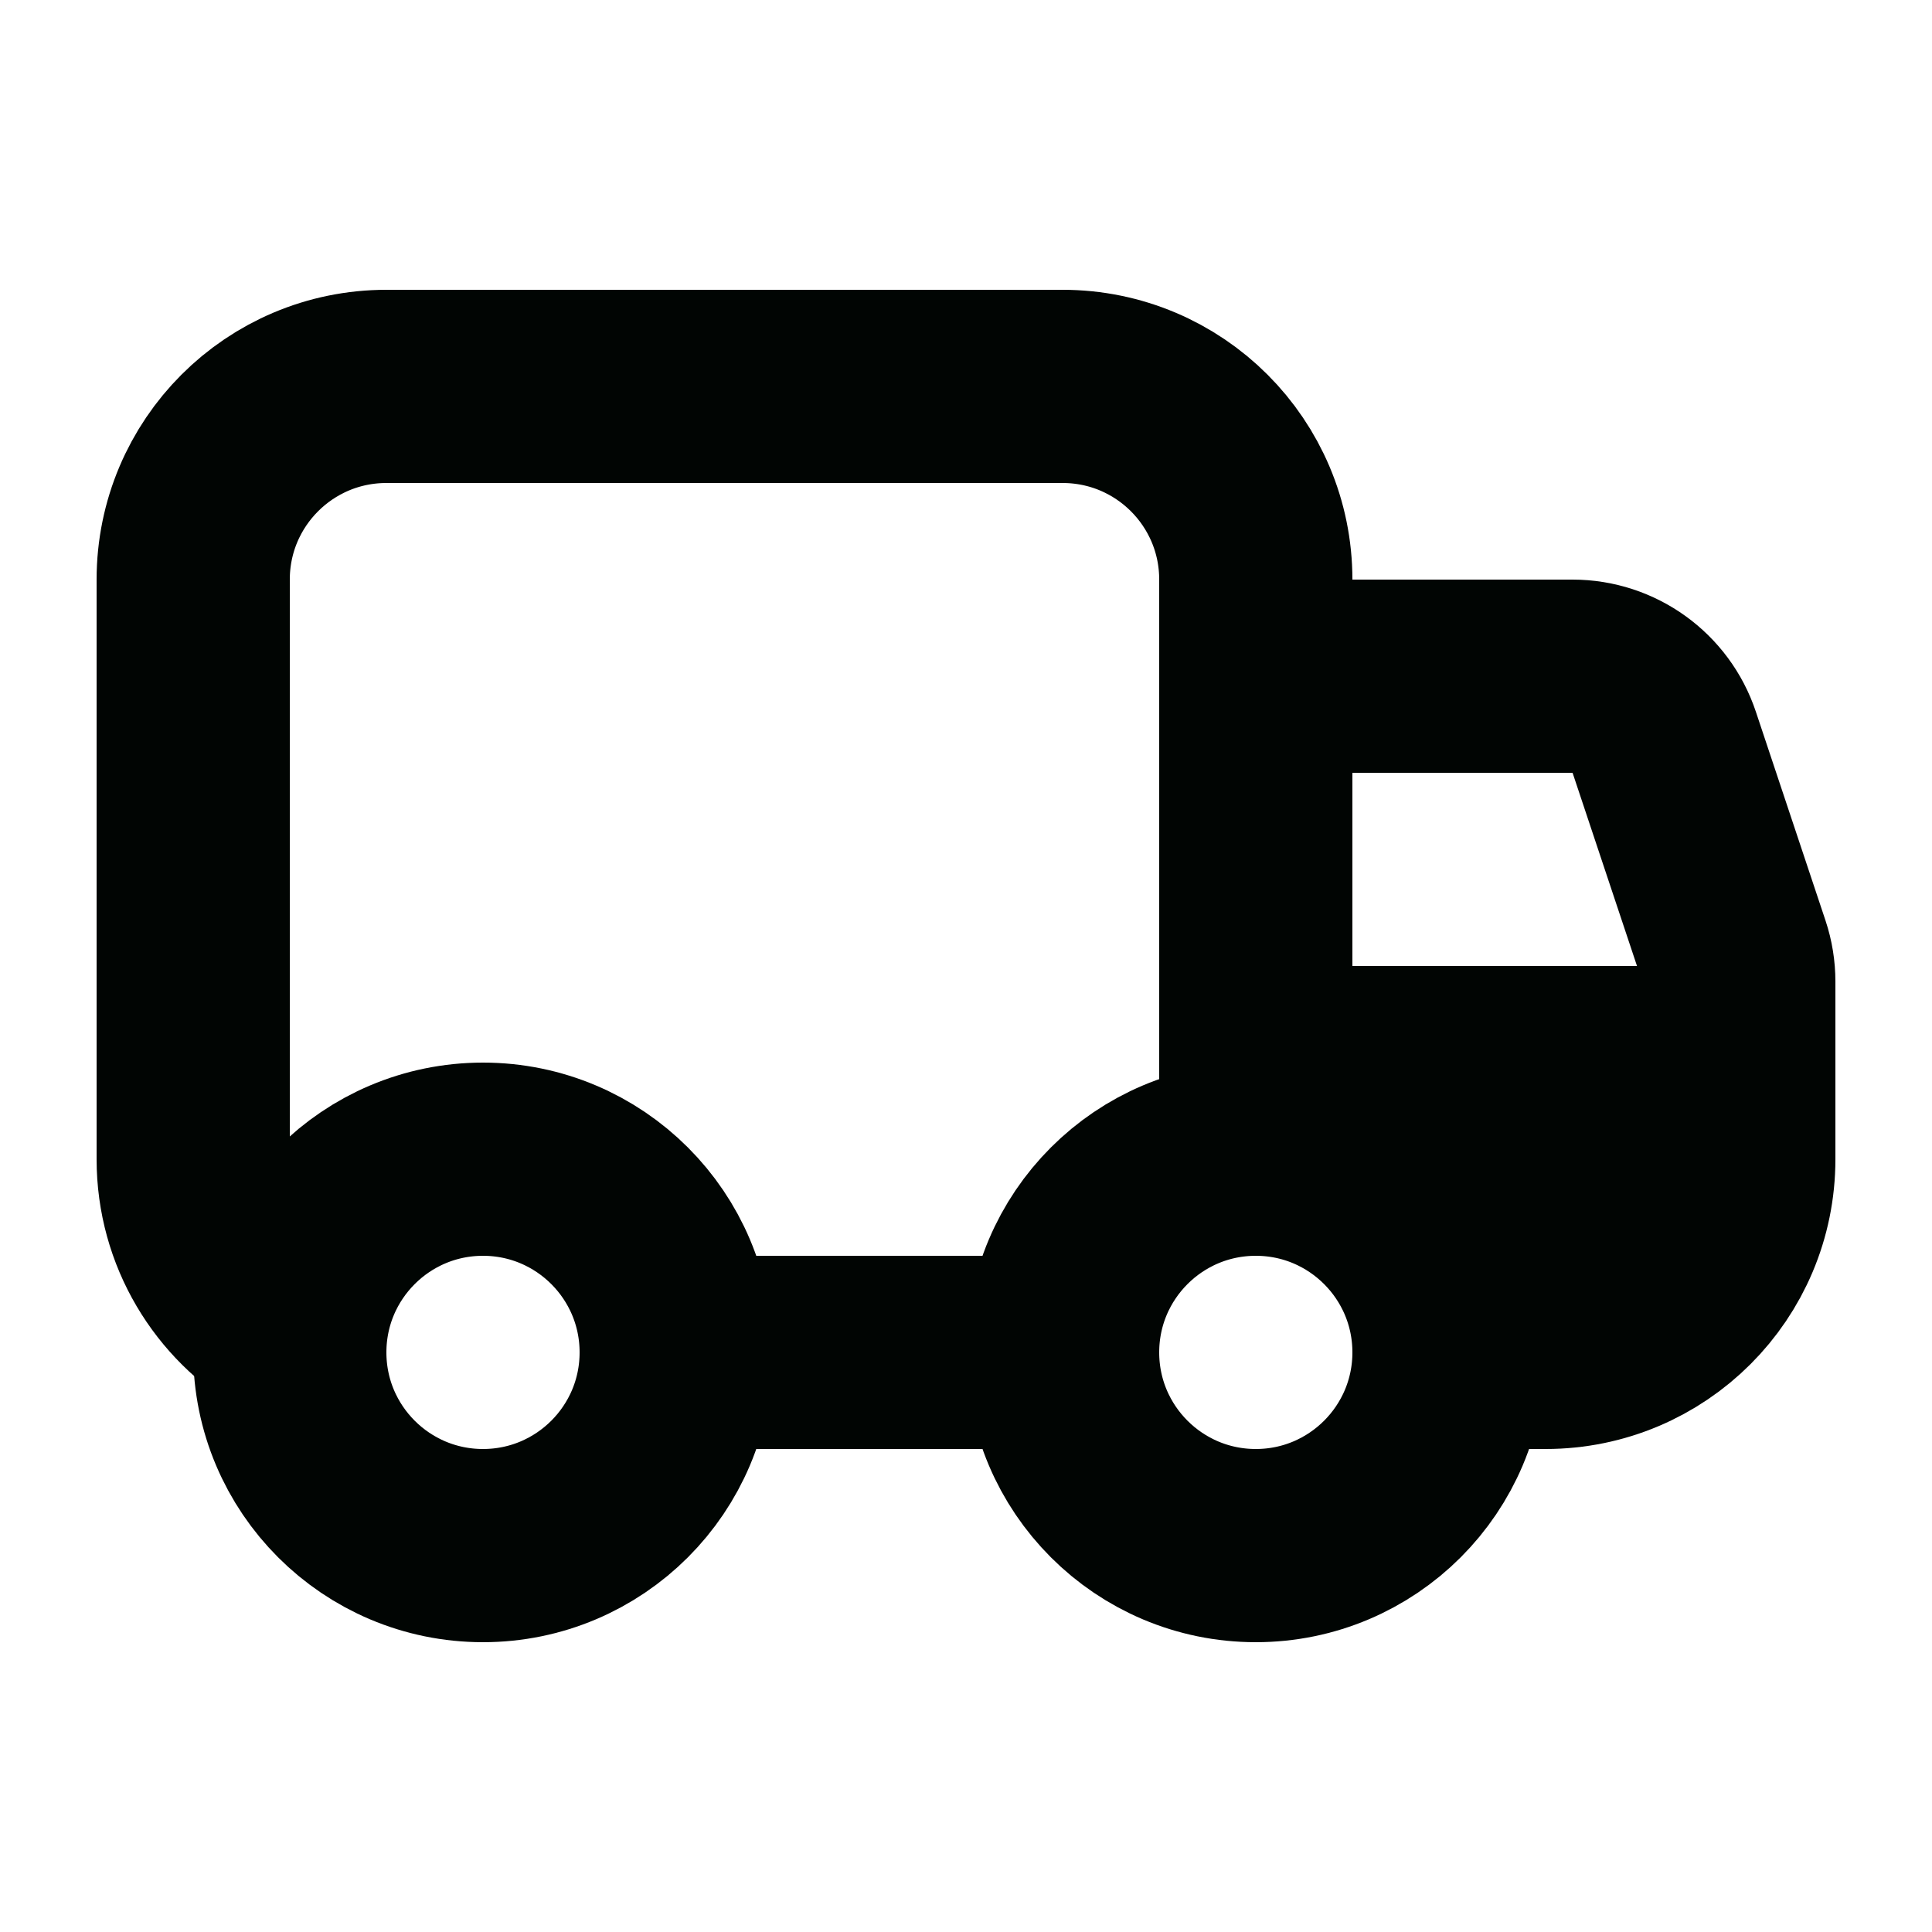 <svg xmlns="http://www.w3.org/2000/svg" width="20" height="20" viewBox="0 0 20 20"><g class="nc-icon-wrapper" fill="#010503"><path d="m2.999,13.732c-.597-.346-.999-.992-.999-1.732v-6c0-1.105.895-2,2-2h7c1.105,0,2,.895,2,2v6" fill="none" stroke="#010503" stroke-linecap="round" stroke-linejoin="round" stroke-width="2"></path><path d="m15,14h1c1.105,0,2-.895,2-2v-1.838c0-.107-.017-.214-.051-.316l-.721-2.162c-.136-.408-.518-.684-.949-.684h-3.279v5" fill="none" stroke="#010503" stroke-linecap="round" stroke-linejoin="round" stroke-width="2"></path><path d="m13,10v2c1.105,0,2,.895,2,2h1c1.105,0,2-.895,2-2v-2h-5Z" stroke-width="0" fill="#010503"></path><line x1="11" y1="14" x2="7" y2="14" fill="none" stroke="#010503" stroke-linecap="round" stroke-linejoin="round" stroke-width="2"></line><circle cx="5" cy="14" r="2" fill="none" stroke="#010503" stroke-linecap="round" stroke-linejoin="round" stroke-width="2" data-color="color-2"></circle><circle cx="13" cy="14" r="2" fill="none" stroke="#010503" stroke-linecap="round" stroke-linejoin="round" stroke-width="2" data-color="color-2"></circle></g></svg>